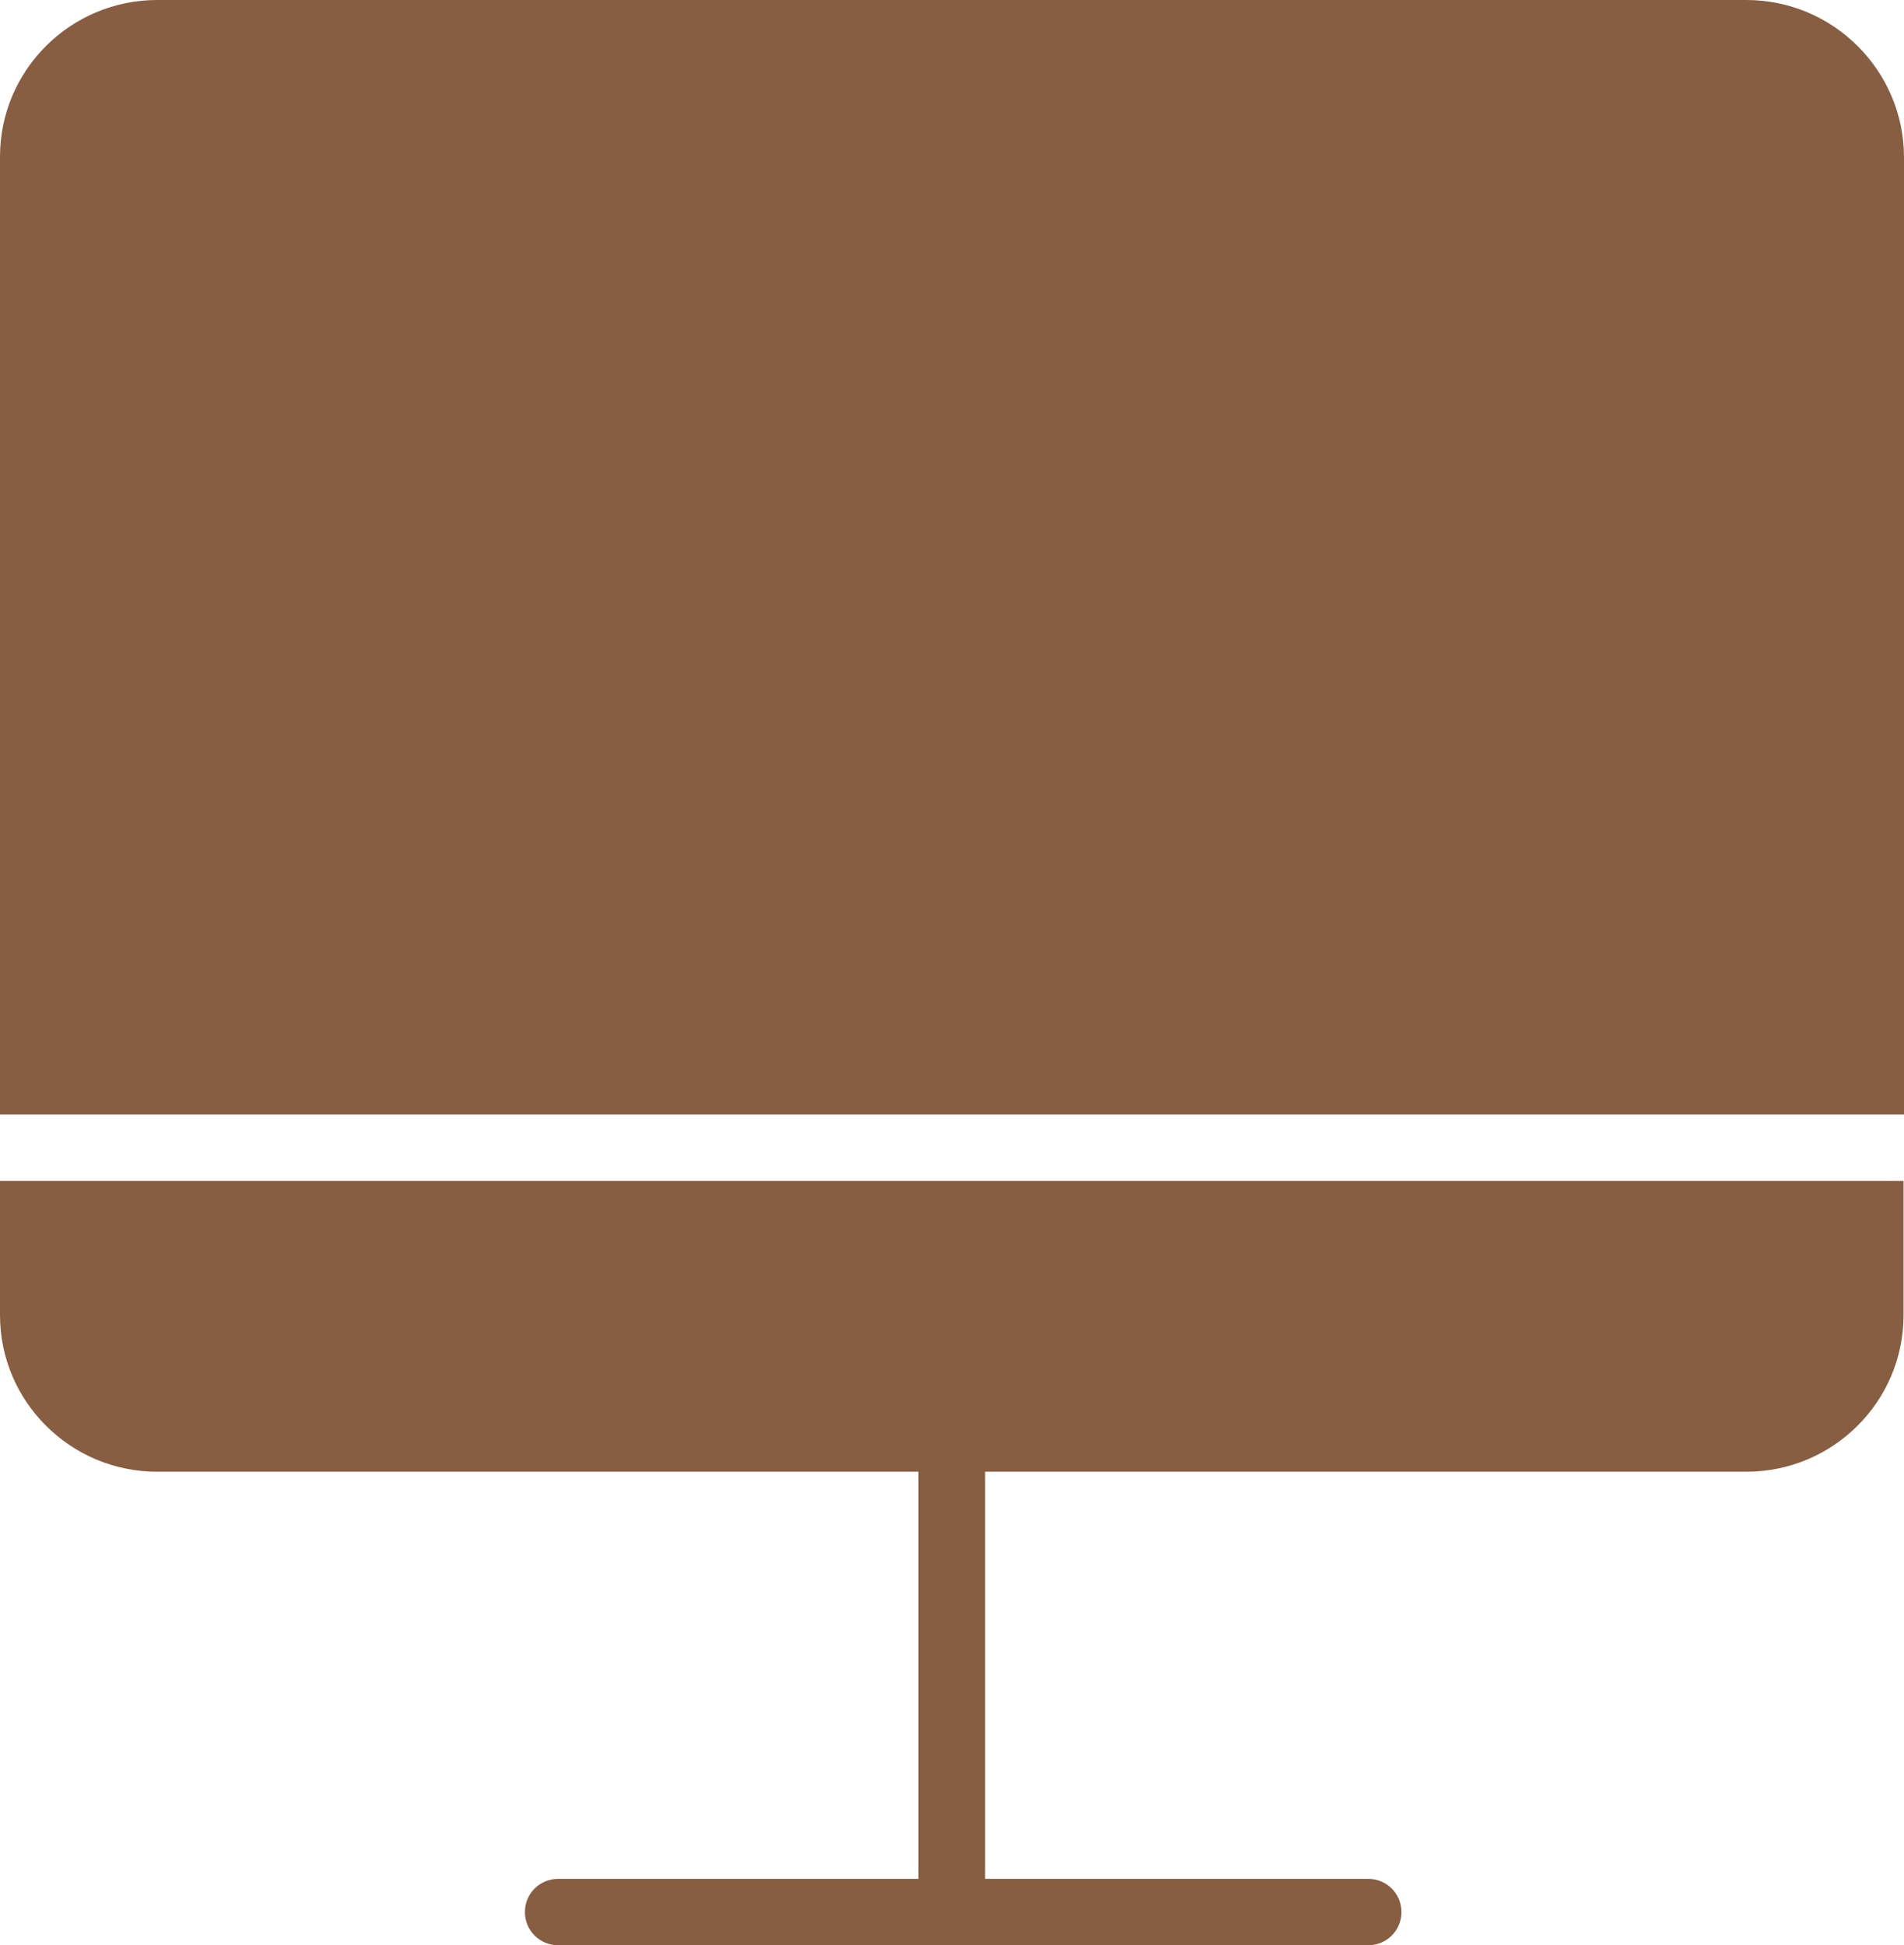 <svg width="46" height="47" viewBox="0 0 46 47" fill="none" xmlns="http://www.w3.org/2000/svg">
<path d="M42.191 0H3.798C1.703 0 0 1.697 0 3.783V26.928H46V3.783C45.989 1.697 44.285 0 42.191 0Z" fill="#885E42"/>
<path d="M0 31.776C0 33.863 1.703 35.559 3.798 35.559H22.189V45.395H13.488C13.039 45.395 12.682 45.75 12.682 46.197C12.682 46.644 13.039 47 13.488 47H33.053C33.502 47 33.858 46.644 33.858 46.197C33.858 45.75 33.502 45.395 33.053 45.395H23.8V35.559H42.191C44.285 35.559 45.989 33.863 45.989 31.776V28.532H0V31.776Z" fill="#885E42"/>
</svg>
